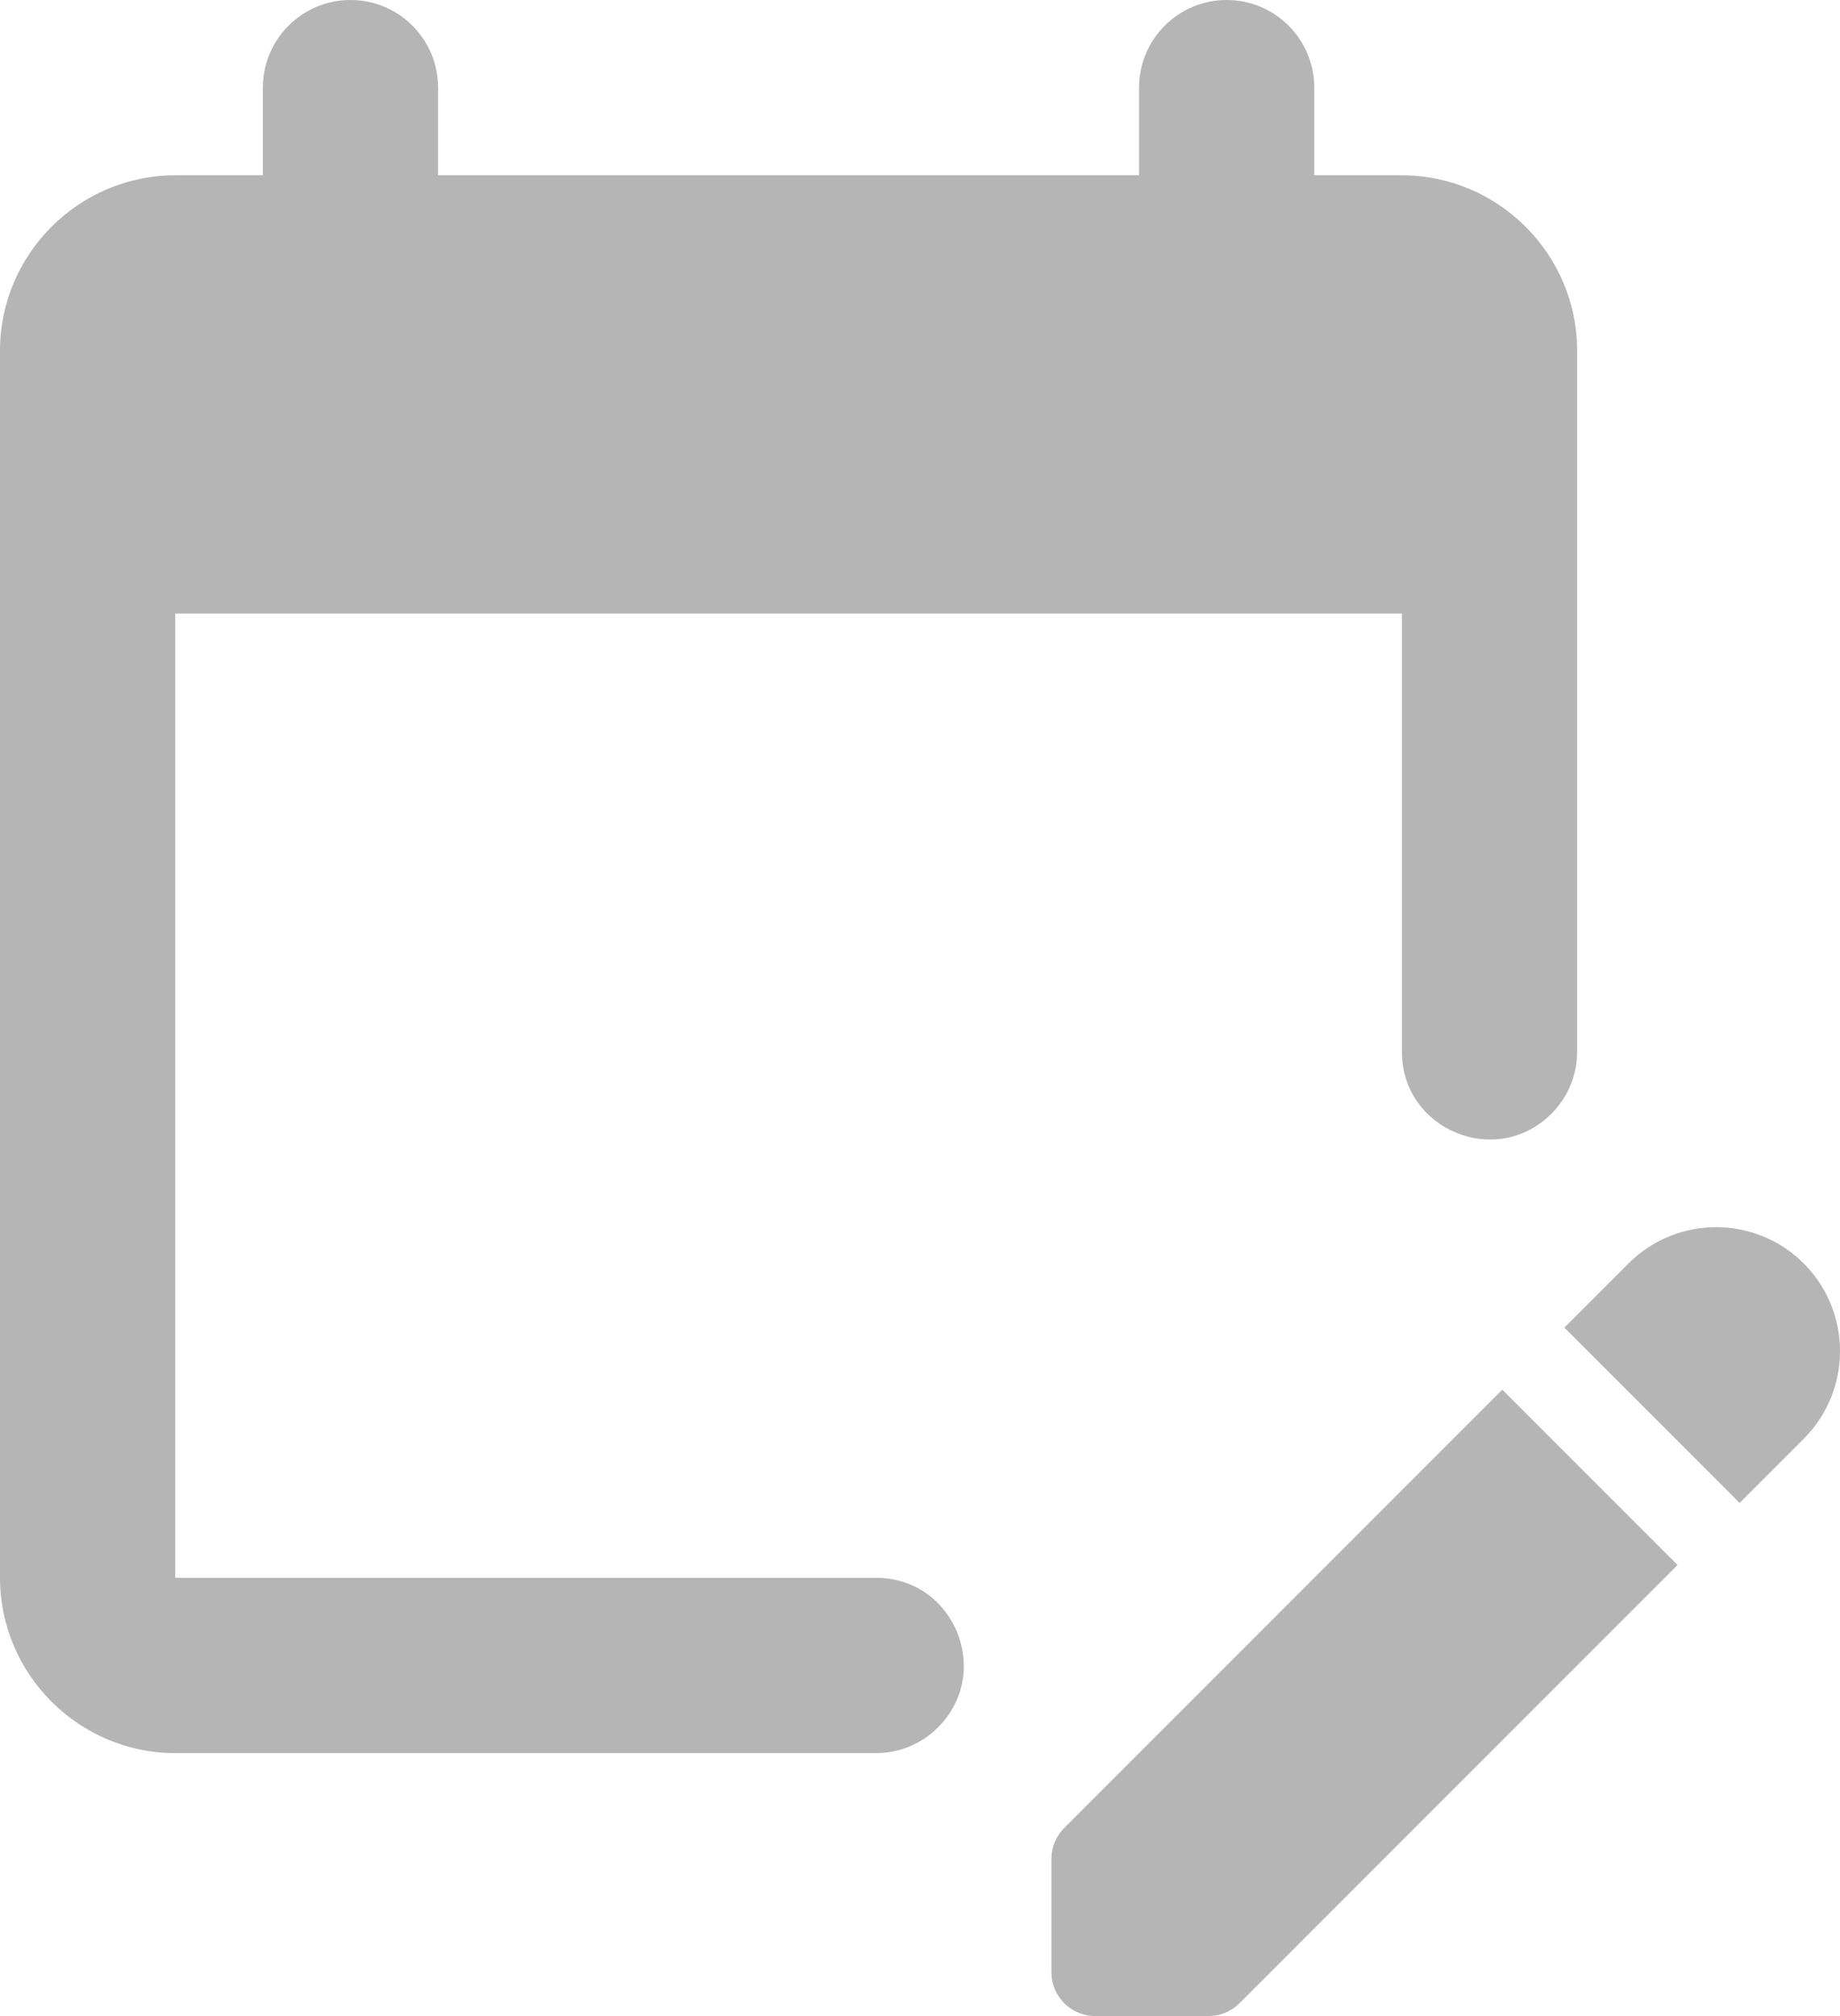 <svg width="21" height="23" viewBox="0 0 21 23" fill="none" xmlns="http://www.w3.org/2000/svg">
    <path d="M4 0C3.448 0 3 0.448 3 1V2H2C0.9 2 0 2.9 0 4V18C0 19.1 0.9 20 2 20H9.998C10.263 20 10.518 19.895 10.705 19.707C11.335 19.077 10.889 18 9.998 18H2V7H16V11.998C16 12.889 17.077 13.335 17.707 12.705C17.895 12.518 18 12.263 18 11.998V4C18 2.9 17.1 2 16 2H15V1C15 0.448 14.552 0 14 0C13.448 0 13 0.448 13 1V2H5V1C5 0.448 4.552 0 4 0ZM19.586 14C19.224 14 18.862 14.138 18.586 14.414L17.854 15.146L19.854 17.146L20.586 16.414C21.138 15.862 21.138 14.966 20.586 14.414C20.31 14.138 19.948 14 19.586 14ZM17.146 15.854L12.146 20.854C12.053 20.948 12 21.074 12 21.207V22.5C12 22.776 12.224 23 12.5 23H13.793C13.925 23 14.053 22.947 14.146 22.854L19.146 17.854L17.146 15.854Z" fill="#B5B5B5"/>
</svg>